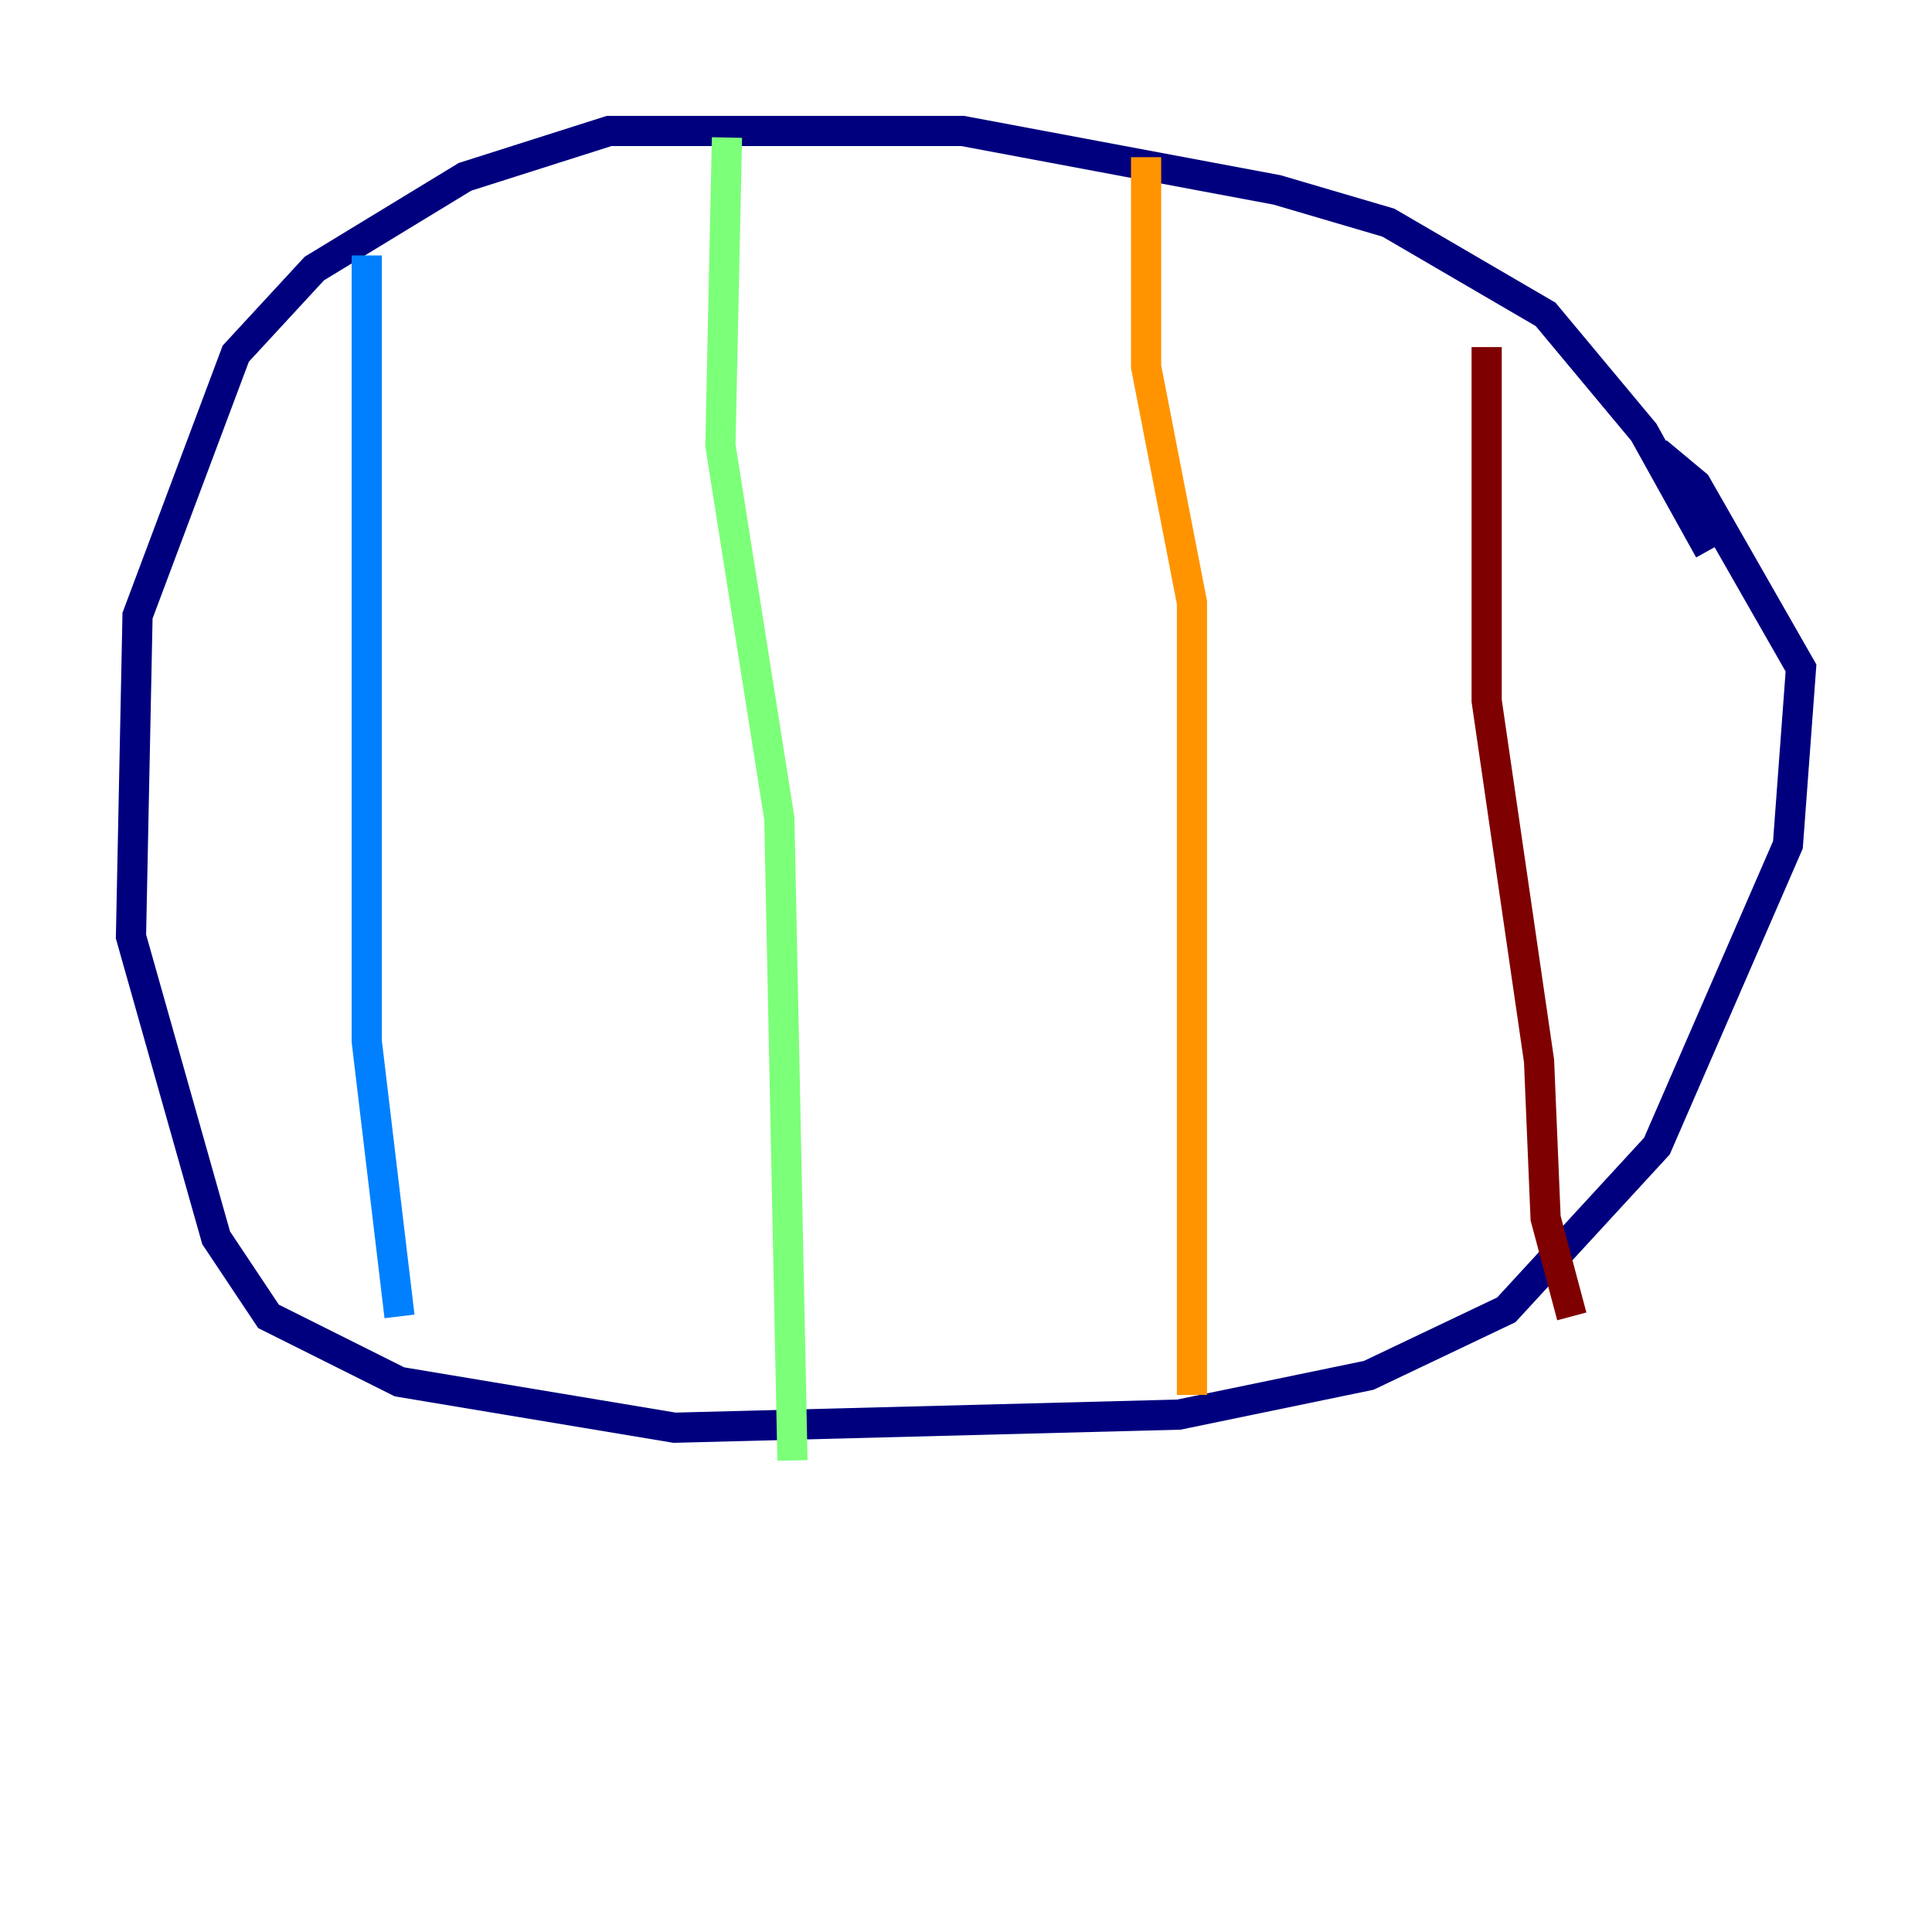 <?xml version="1.0" encoding="utf-8" ?>
<svg baseProfile="tiny" height="128" version="1.2" viewBox="0,0,128,128" width="128" xmlns="http://www.w3.org/2000/svg" xmlns:ev="http://www.w3.org/2001/xml-events" xmlns:xlink="http://www.w3.org/1999/xlink"><defs /><polyline fill="none" points="113.248,36.447 108.909,28.637 102.4,20.827 91.986,14.752 84.61,12.583 63.783,8.678 40.352,8.678 30.807,11.715 20.827,17.79 15.62,23.43 9.112,40.786 8.678,62.047 14.319,82.007 17.79,87.214 26.468,91.552 44.691,94.59 78.102,93.722 90.685,91.119 99.797,86.78 109.776,75.932 118.454,55.973 119.322,44.258 112.38,32.108 109.776,29.939" stroke="#00007f" stroke-width="2" /><polyline fill="none" points="24.298,16.922 24.298,68.99 26.468,87.214" stroke="#0080ff" stroke-width="2" /><polyline fill="none" points="48.163,9.112 47.729,29.505 51.634,54.237 52.502,96.759" stroke="#7cff79" stroke-width="2" /><polyline fill="none" points="75.932,10.414 75.932,24.298 78.969,39.919 78.969,92.42" stroke="#ff9400" stroke-width="2" /><polyline fill="none" points="98.495,22.997 98.495,46.427 101.966,70.291 102.4,80.705 104.136,87.214" stroke="#7f0000" stroke-width="2" /></svg>